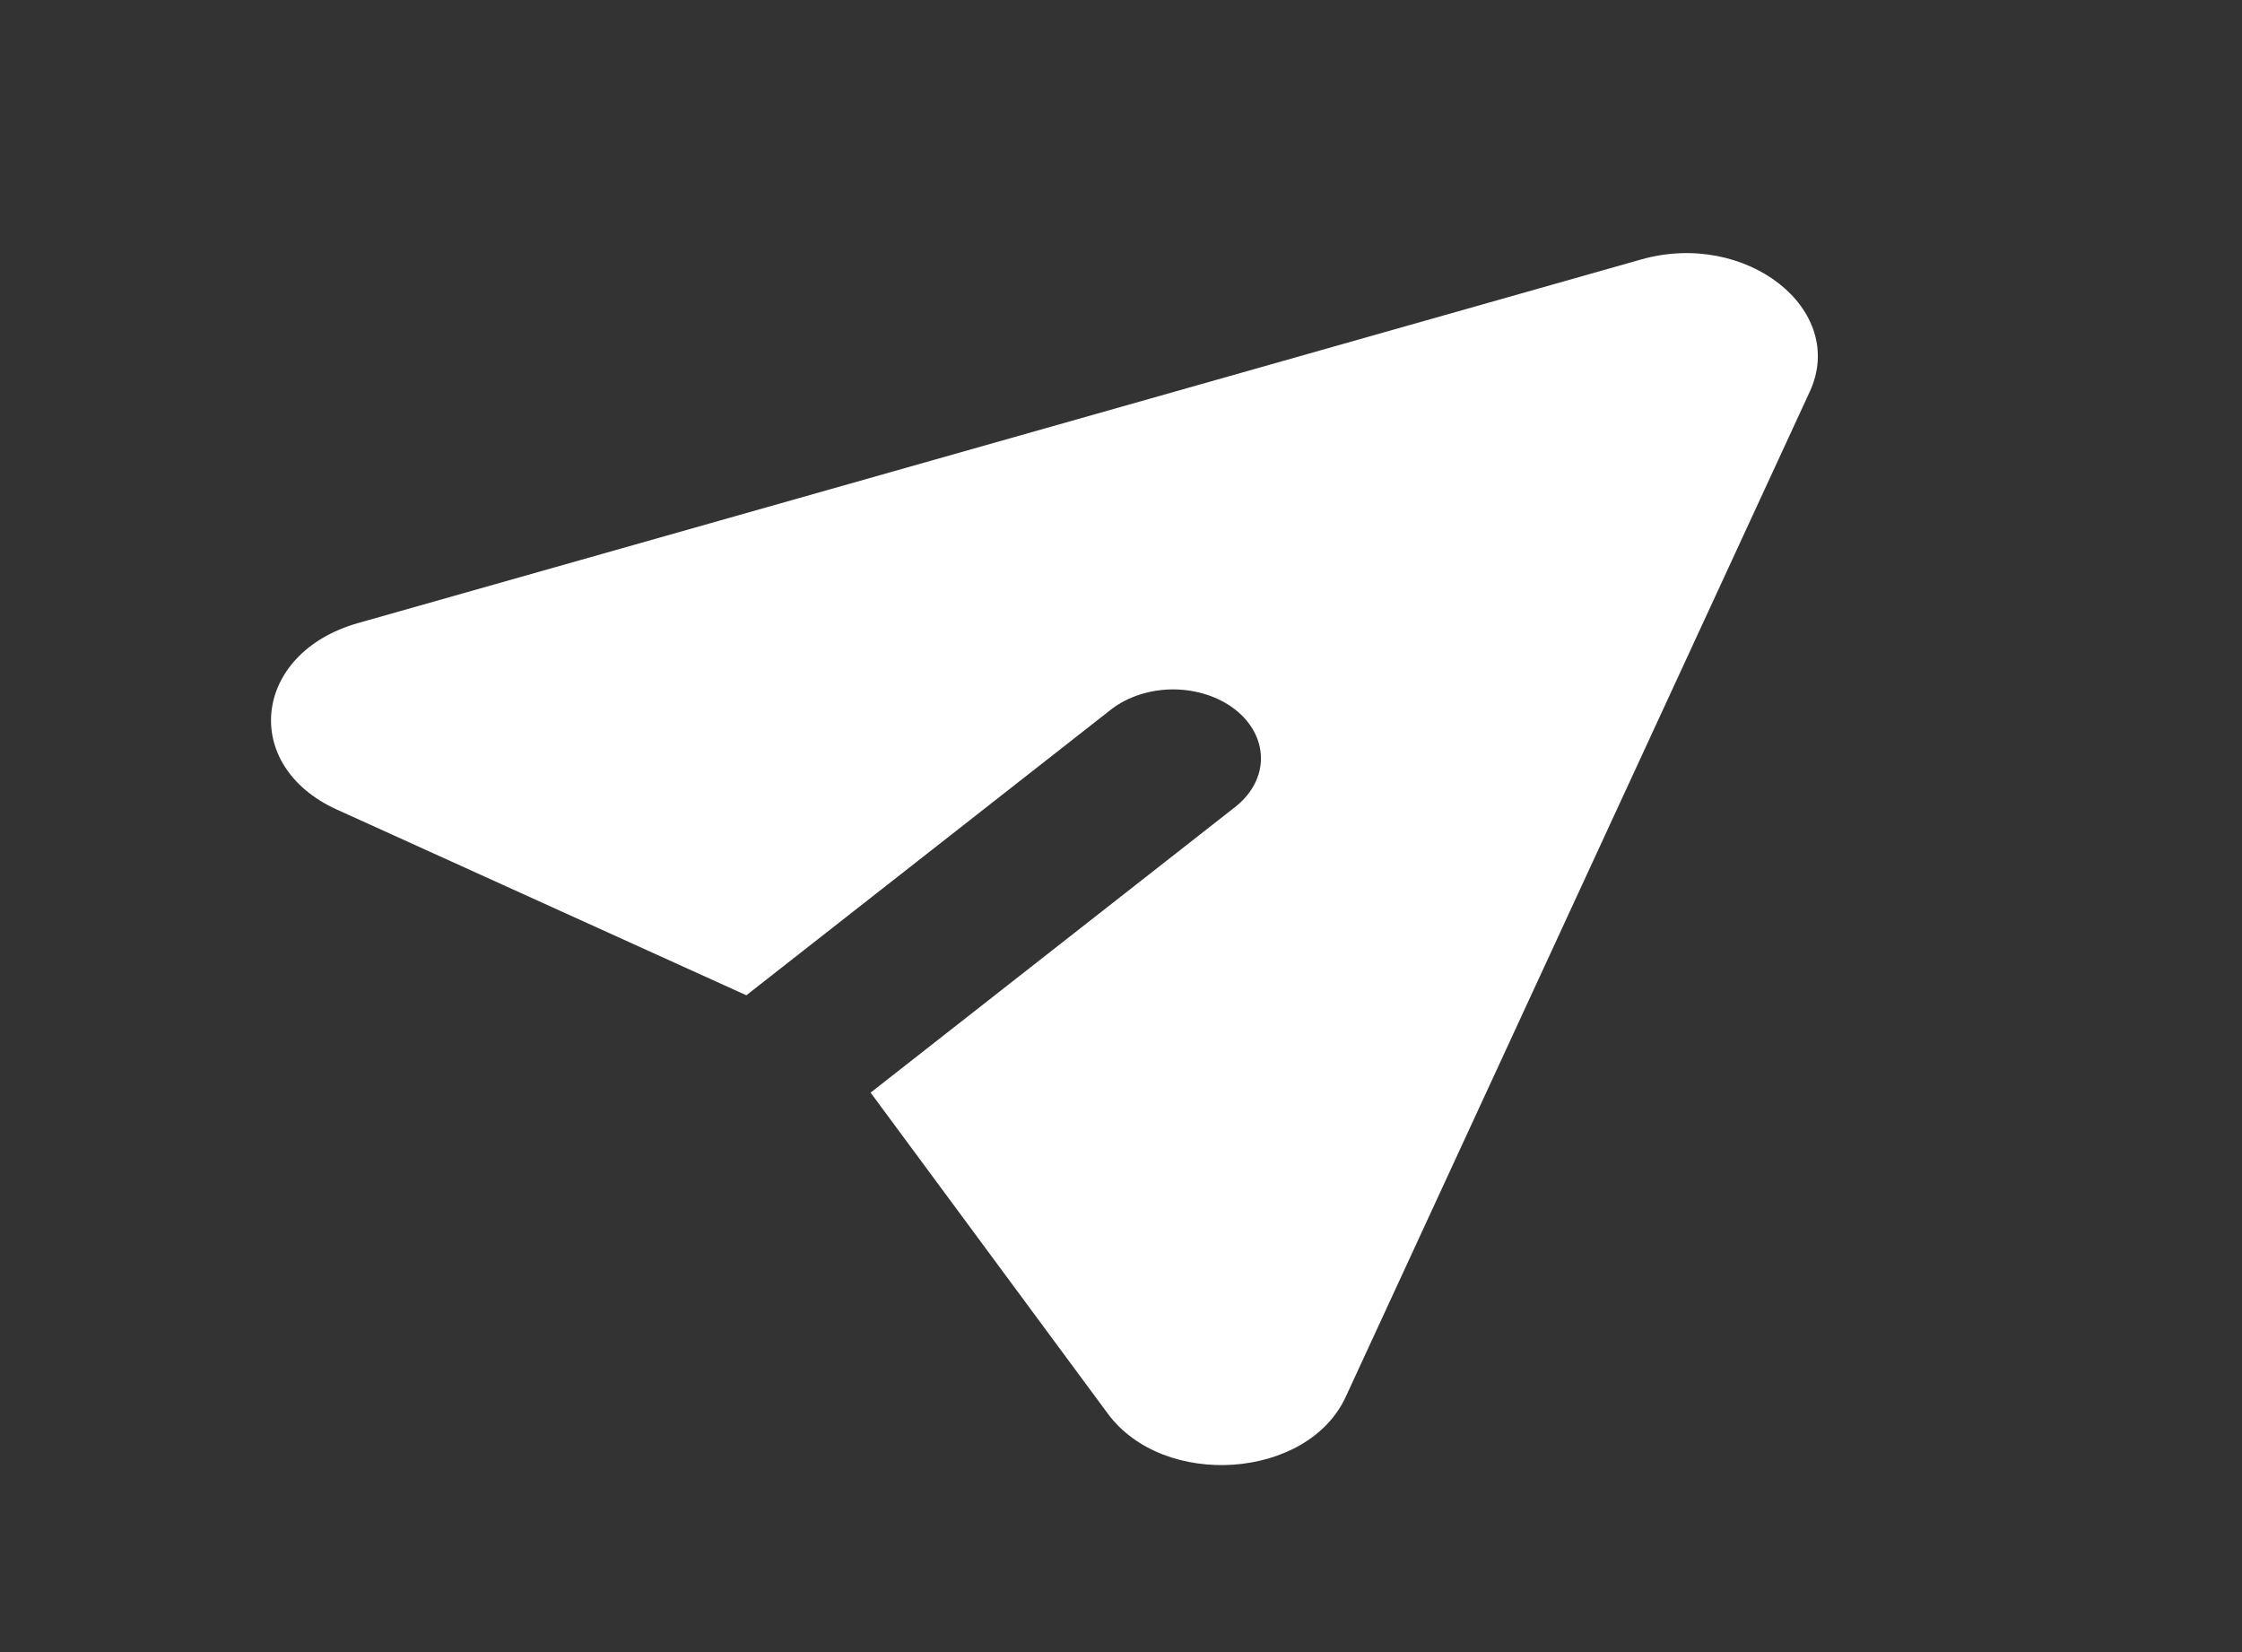 <svg width="19" height="14" viewBox="0 0 19 14" fill="none" xmlns="http://www.w3.org/2000/svg">
<rect x="0" y="0" width="19" height="14" fill="#333333" stroke="none"/>
<g clip-path="url(#clip0_4802_45616)">
<path d="M15.337 3.319C15.658 2.622 14.796 1.946 13.907 2.199L3.034 5.28C2.141 5.533 2.033 6.487 2.854 6.86L6.325 8.434L9.424 6.006C9.565 5.9 9.753 5.841 9.948 5.842C10.143 5.844 10.33 5.905 10.468 6.013C10.606 6.121 10.684 6.268 10.686 6.421C10.688 6.574 10.612 6.721 10.477 6.831L7.378 9.259L9.388 11.979C9.863 12.622 11.081 12.537 11.404 11.838L15.337 3.319Z" fill="white"/>
</g>
<defs>
<clipPath id="clip0_4802_45616">
<rect width="17.867" height="14" fill="white" transform="translate(0.273)"/>
</clipPath>
</defs>
</svg>
